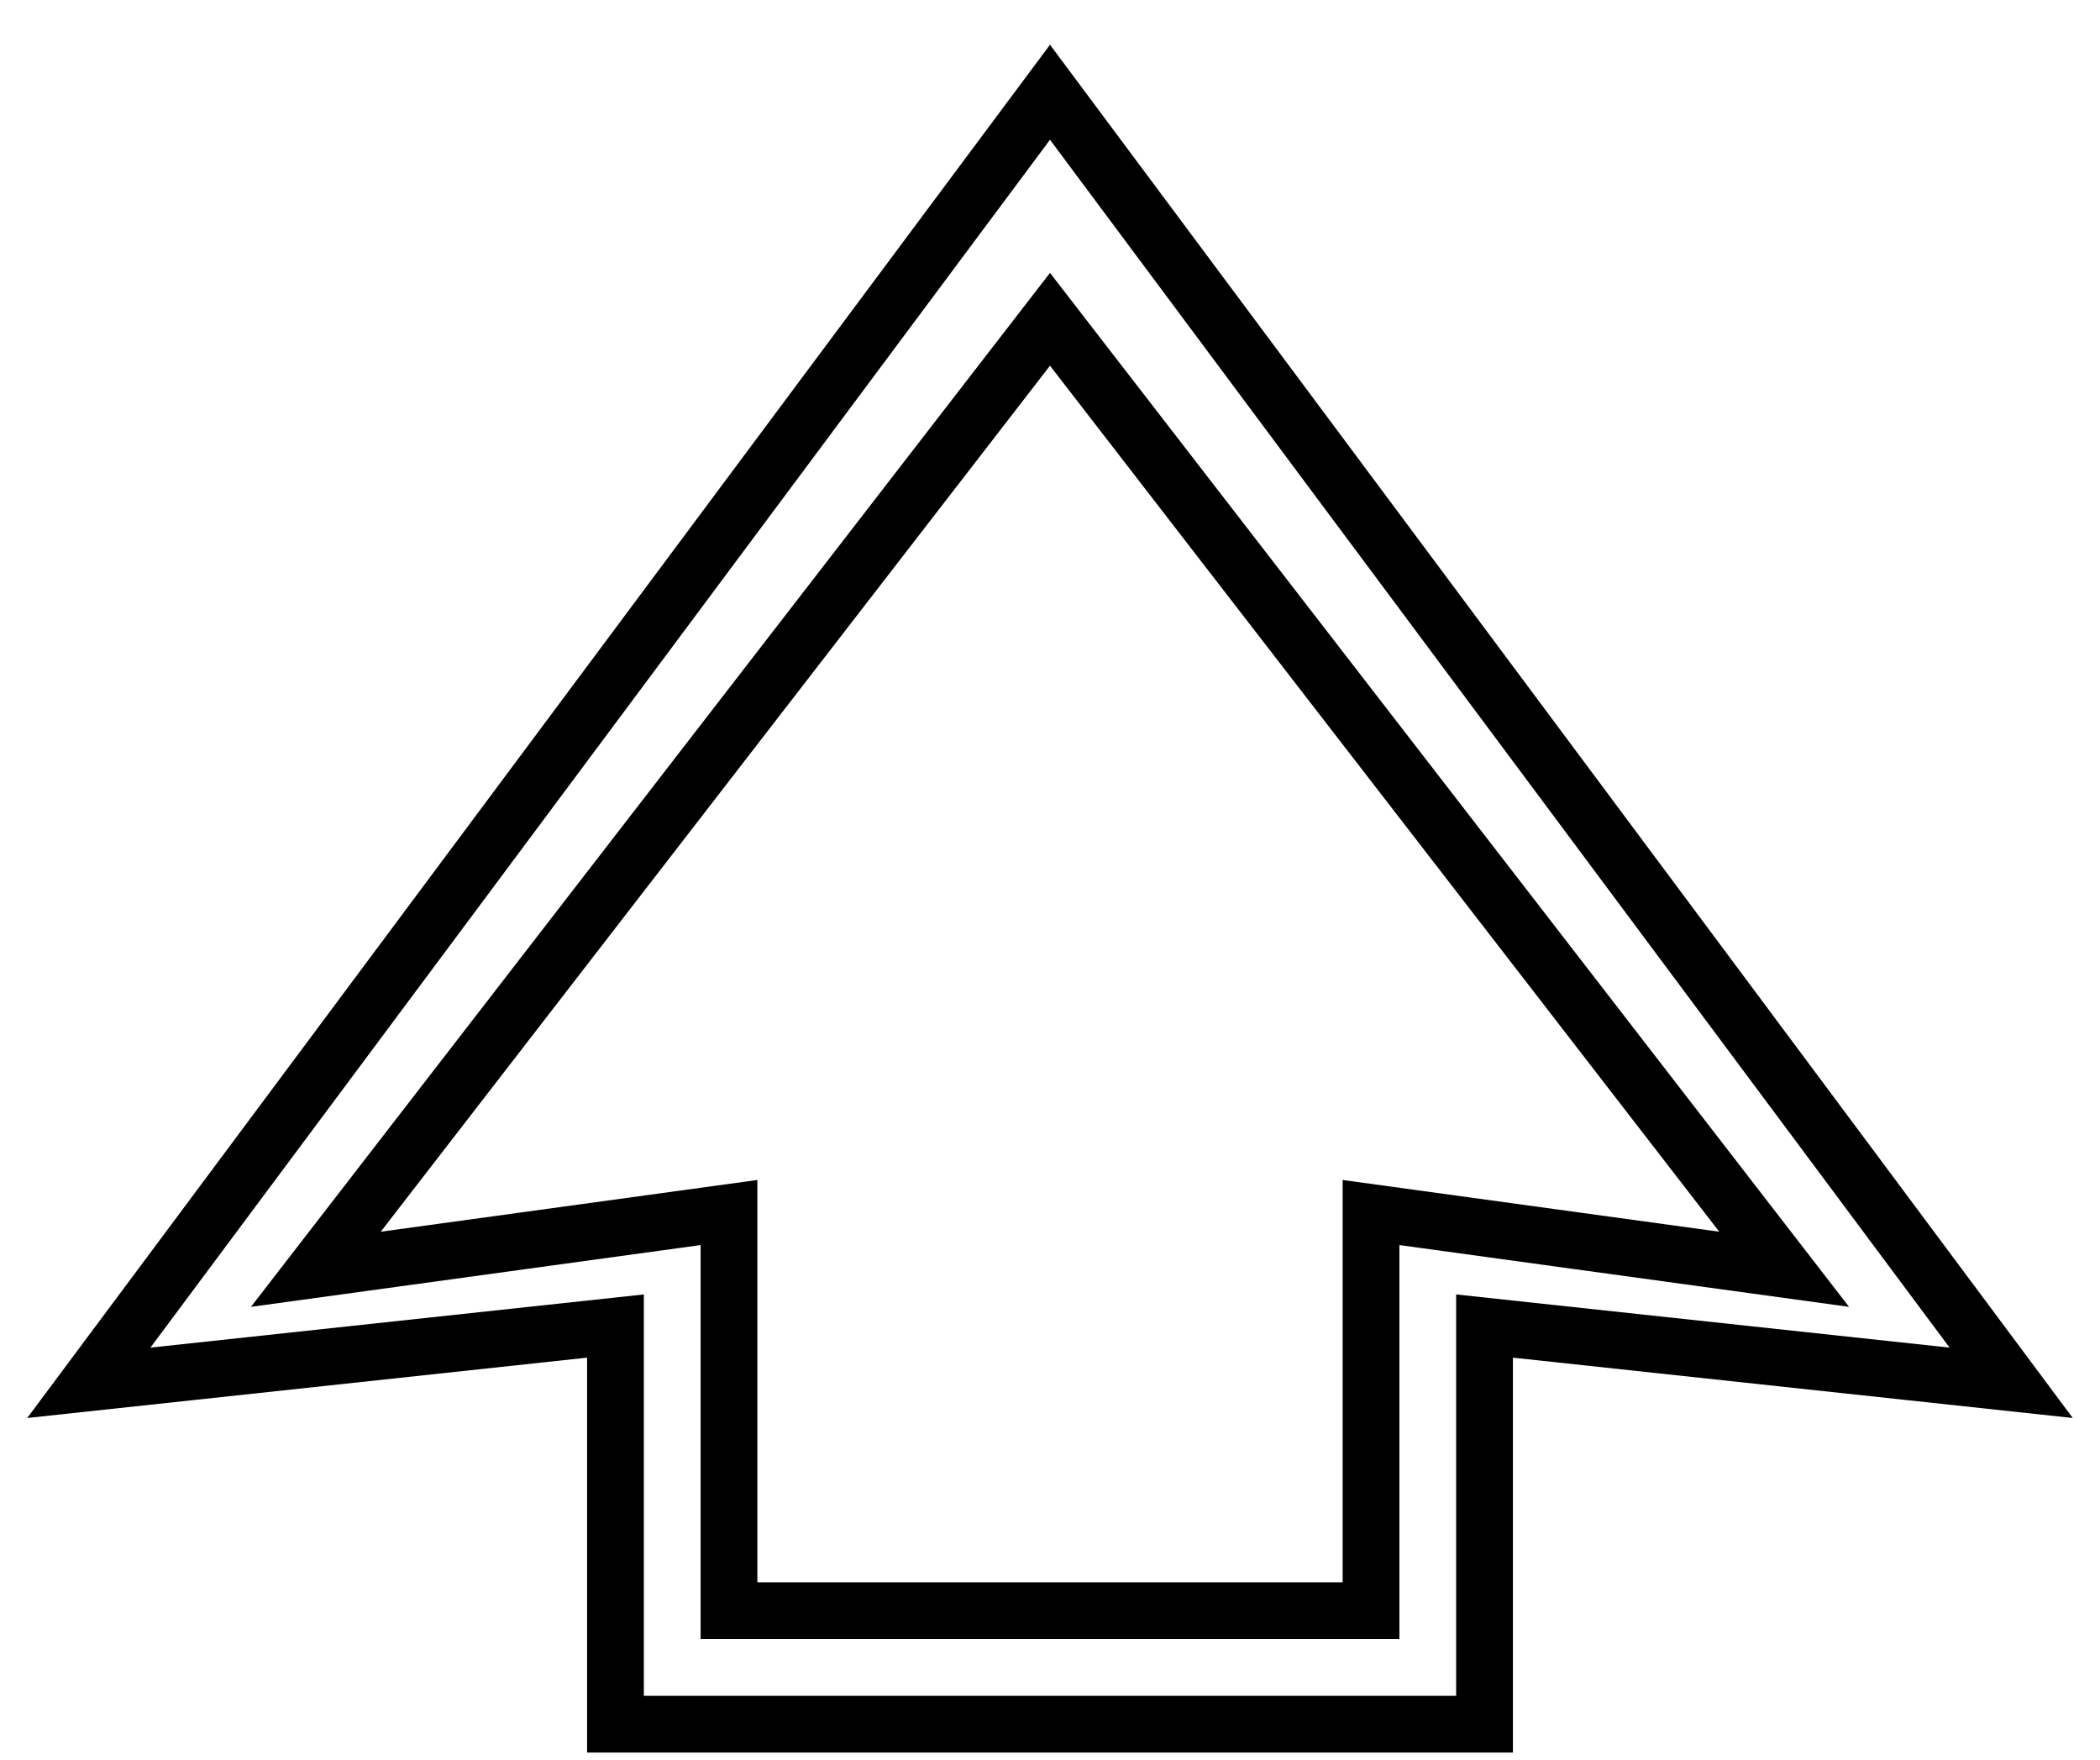 <svg xmlns="http://www.w3.org/2000/svg" width="37" height="31" viewBox="0 0 37 31">
    <g fill="none" stroke="#000">
        <path d="M24.861 22.656L25.861 31.935 3.125 15 25.861 -1.935 24.861 7.344 31.875 7.344 31.875 22.656z" transform="translate(1 1) rotate(90 17.5 15)"/>
        <path d="M21.861 21.656L22.861 28.935 6.125 16 22.861 3.065 21.861 10.344 28.875 10.344 28.875 21.656z" transform="translate(1 1) rotate(90 17.5 16)"/>
    </g>
</svg>
